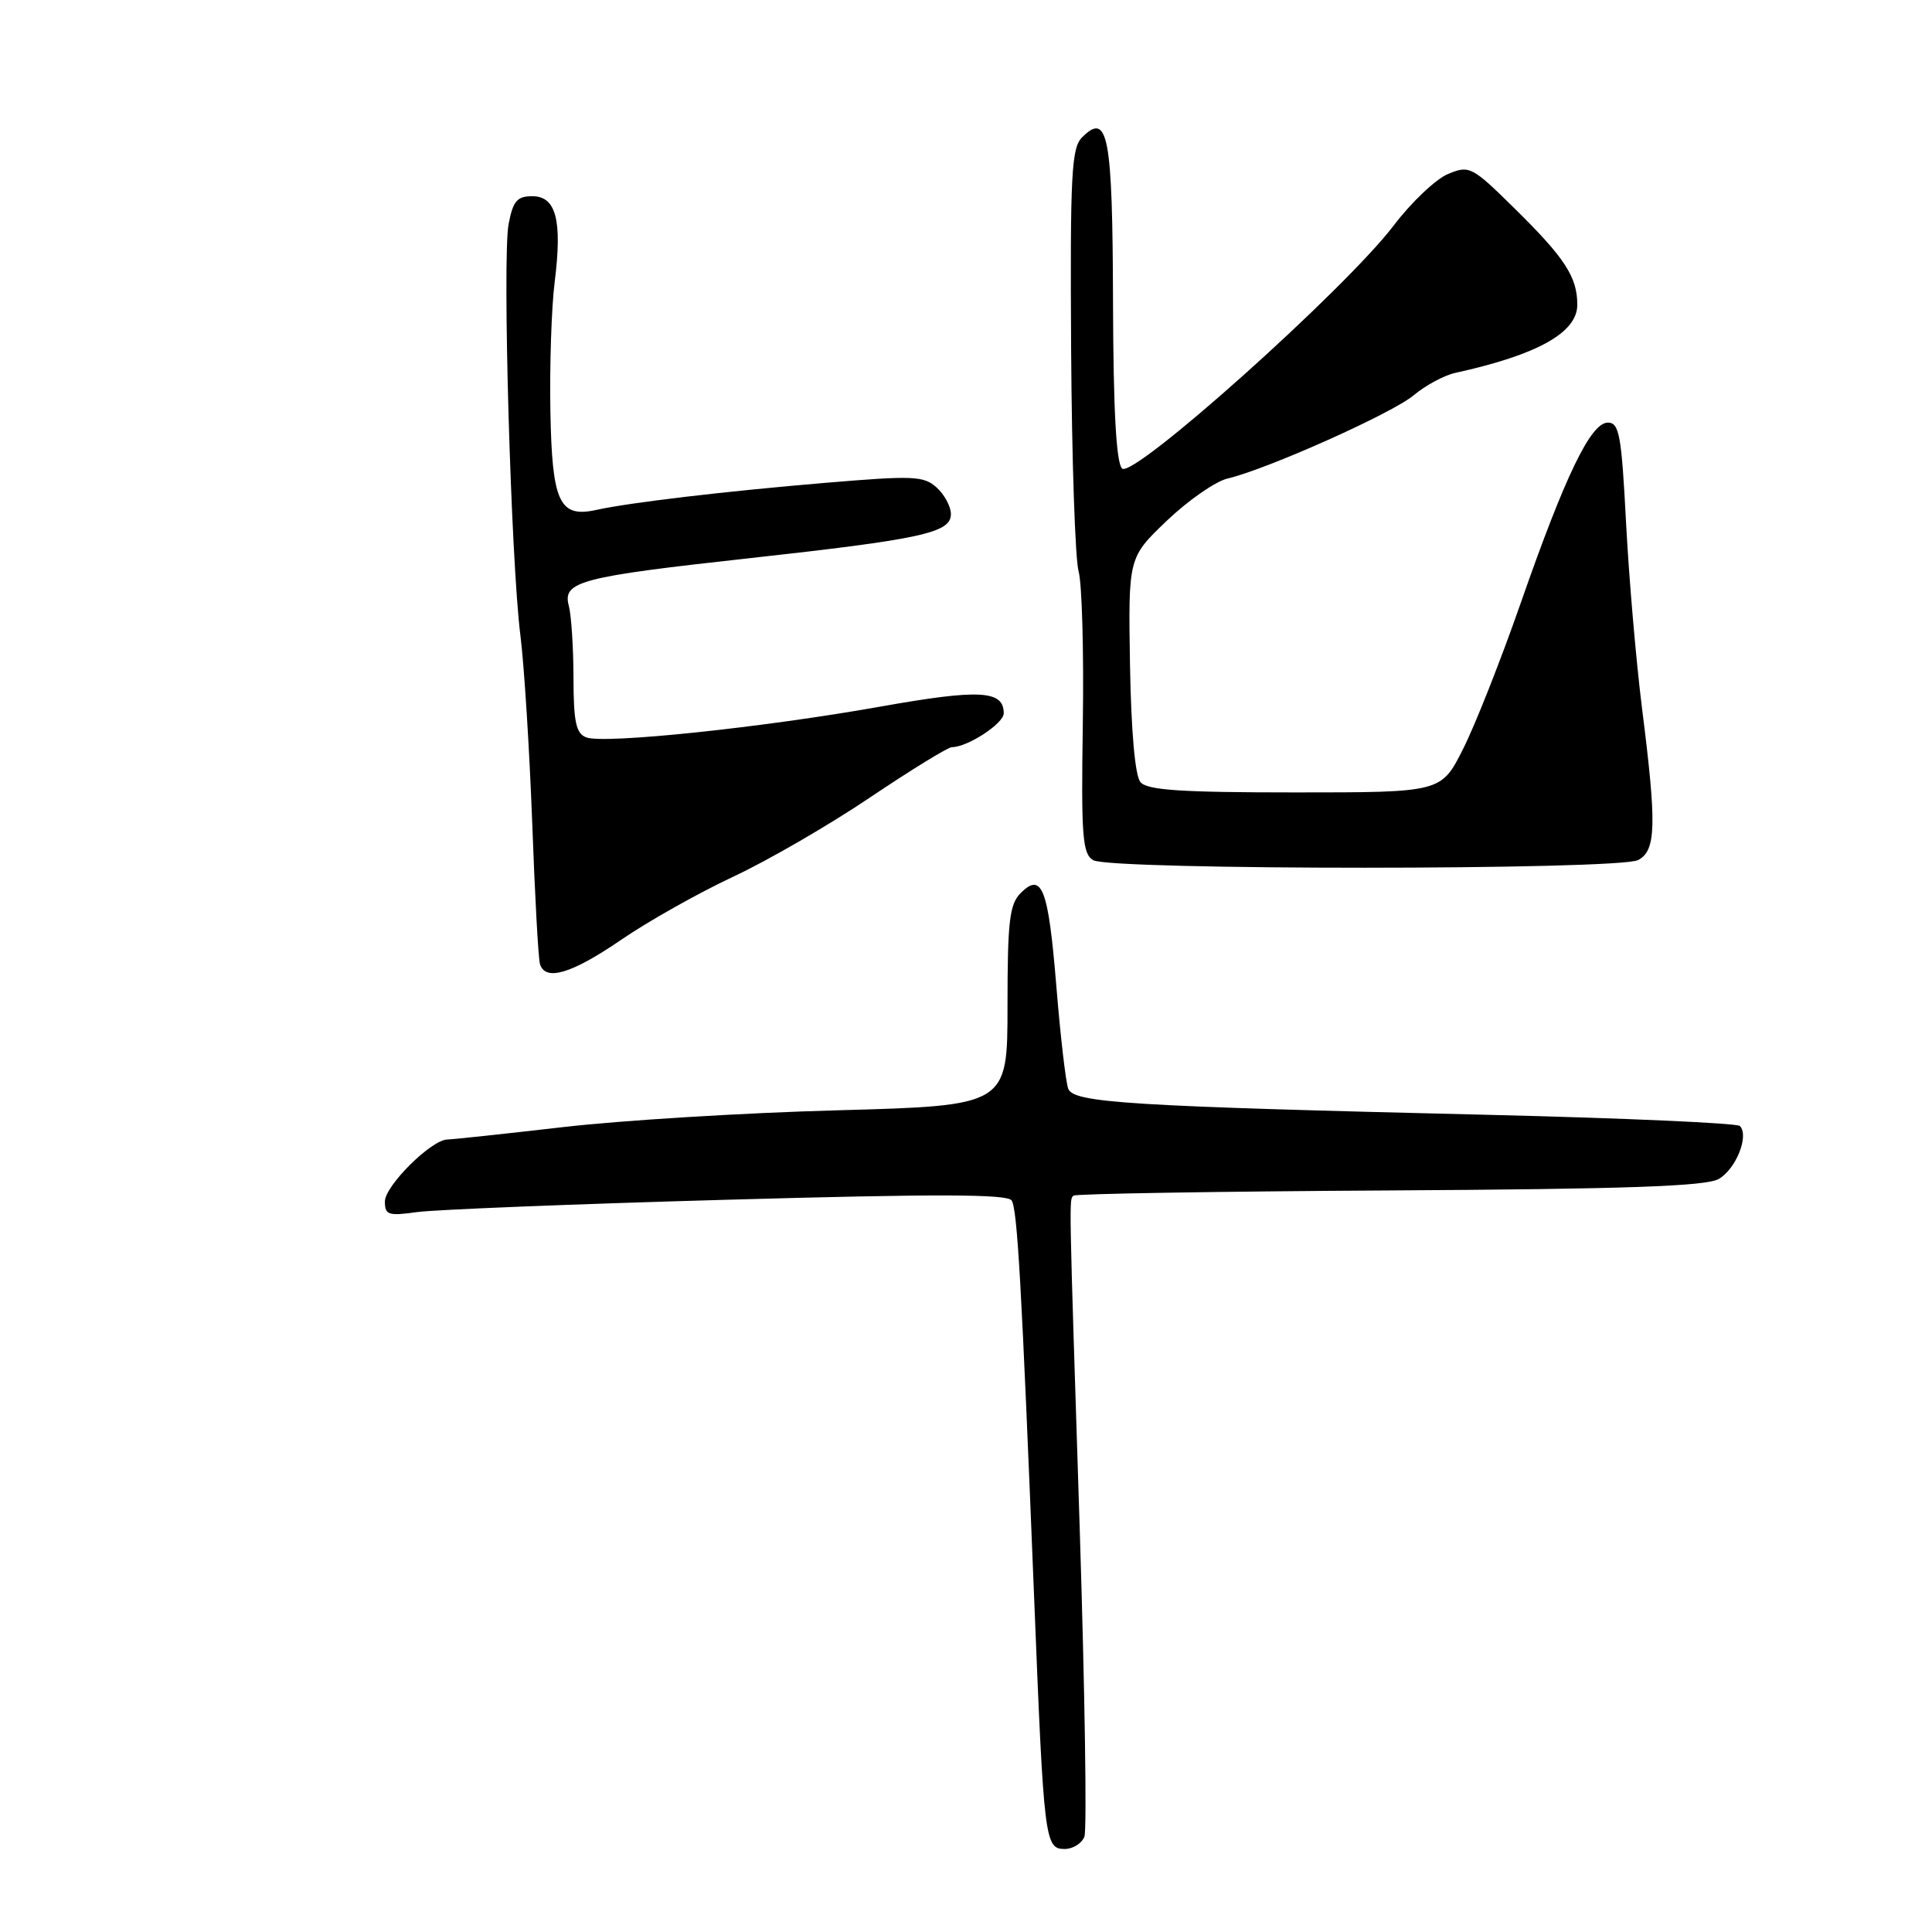 <?xml version="1.0" encoding="UTF-8" standalone="no"?>
<!DOCTYPE svg PUBLIC "-//W3C//DTD SVG 1.1//EN" "http://www.w3.org/Graphics/SVG/1.1/DTD/svg11.dtd" >
<svg xmlns="http://www.w3.org/2000/svg" xmlns:xlink="http://www.w3.org/1999/xlink" version="1.1" viewBox="0 0 256 256">
 <g >
 <path fill="currentColor"
d=" M 143.69 243.37 C 144.03 242.47 143.75 224.13 143.07 202.62 C 141.63 157.76 141.65 159.01 142.24 158.43 C 142.48 158.18 161.32 157.87 184.09 157.74 C 215.51 157.56 226.04 157.19 227.74 156.22 C 230.03 154.91 231.80 150.47 230.54 149.20 C 230.15 148.82 215.14 148.15 197.17 147.72 C 149.68 146.59 142.26 146.13 141.55 144.27 C 141.22 143.42 140.51 137.30 139.97 130.66 C 138.91 117.70 138.07 115.50 135.24 118.34 C 133.76 119.83 133.50 122.08 133.50 133.30 C 133.50 146.50 133.50 146.50 111.00 147.12 C 98.62 147.45 82.20 148.46 74.50 149.36 C 66.80 150.25 59.95 150.98 59.28 150.99 C 57.17 151.01 51.00 157.12 51.00 159.21 C 51.00 160.99 51.47 161.14 55.25 160.61 C 57.59 160.28 76.11 159.54 96.42 158.97 C 124.12 158.19 133.51 158.21 134.05 159.07 C 134.81 160.30 135.36 170.09 137.04 212.00 C 138.32 243.95 138.44 245.00 141.08 245.00 C 142.17 245.00 143.34 244.26 143.69 243.37 Z  M 82.29 124.54 C 85.87 122.08 92.56 118.32 97.15 116.17 C 101.74 114.03 109.93 109.28 115.34 105.63 C 120.76 101.99 125.62 99.00 126.14 99.00 C 128.21 99.00 133.00 95.87 133.00 94.52 C 133.00 91.46 129.83 91.29 116.71 93.62 C 101.07 96.41 80.04 98.61 77.69 97.71 C 76.32 97.19 76.00 95.69 75.99 89.78 C 75.98 85.78 75.70 81.50 75.37 80.27 C 74.51 77.05 76.83 76.44 99.17 73.98 C 122.19 71.44 126.00 70.60 126.00 68.12 C 126.00 67.12 125.15 65.54 124.11 64.60 C 122.40 63.05 121.02 63.00 109.36 63.98 C 96.15 65.09 83.42 66.59 79.00 67.57 C 74.12 68.64 73.15 66.57 72.93 54.50 C 72.82 48.45 73.07 40.73 73.50 37.35 C 74.52 29.17 73.69 26.00 70.53 26.00 C 68.51 26.00 67.97 26.64 67.39 29.71 C 66.55 34.23 67.69 74.16 68.96 84.23 C 69.46 88.23 70.16 99.38 70.52 109.00 C 70.87 118.62 71.33 127.06 71.55 127.75 C 72.27 130.06 75.73 129.03 82.29 124.54 Z  M 217.07 113.96 C 219.45 112.69 219.54 109.34 217.57 93.80 C 216.79 87.59 215.84 76.54 215.46 69.25 C 214.86 57.64 214.56 56.00 213.05 56.00 C 210.78 56.00 207.40 63.00 201.47 80.00 C 198.88 87.42 195.46 96.09 193.86 99.25 C 190.97 105.00 190.97 105.00 171.61 105.00 C 156.42 105.00 152.00 104.70 151.11 103.63 C 150.40 102.78 149.88 96.87 149.73 88.07 C 149.50 73.88 149.50 73.88 154.62 68.99 C 157.44 66.30 161.04 63.80 162.62 63.42 C 167.95 62.16 184.47 54.77 187.33 52.37 C 188.88 51.07 191.36 49.73 192.83 49.41 C 203.75 47.01 209.00 44.07 209.00 40.38 C 209.00 36.71 207.36 34.19 200.74 27.67 C 195.03 22.04 194.71 21.88 191.88 23.05 C 190.26 23.72 187.02 26.79 184.68 29.87 C 178.25 38.33 150.11 63.51 148.68 62.08 C 147.90 61.30 147.52 54.27 147.48 39.98 C 147.42 17.91 146.82 14.75 143.38 18.20 C 141.97 19.60 141.79 23.14 141.93 46.33 C 142.02 60.92 142.47 74.14 142.92 75.71 C 143.37 77.28 143.62 86.32 143.48 95.80 C 143.25 110.88 143.43 113.14 144.86 113.98 C 147.16 115.32 214.56 115.31 217.07 113.96 Z "/>
</g>
</svg>